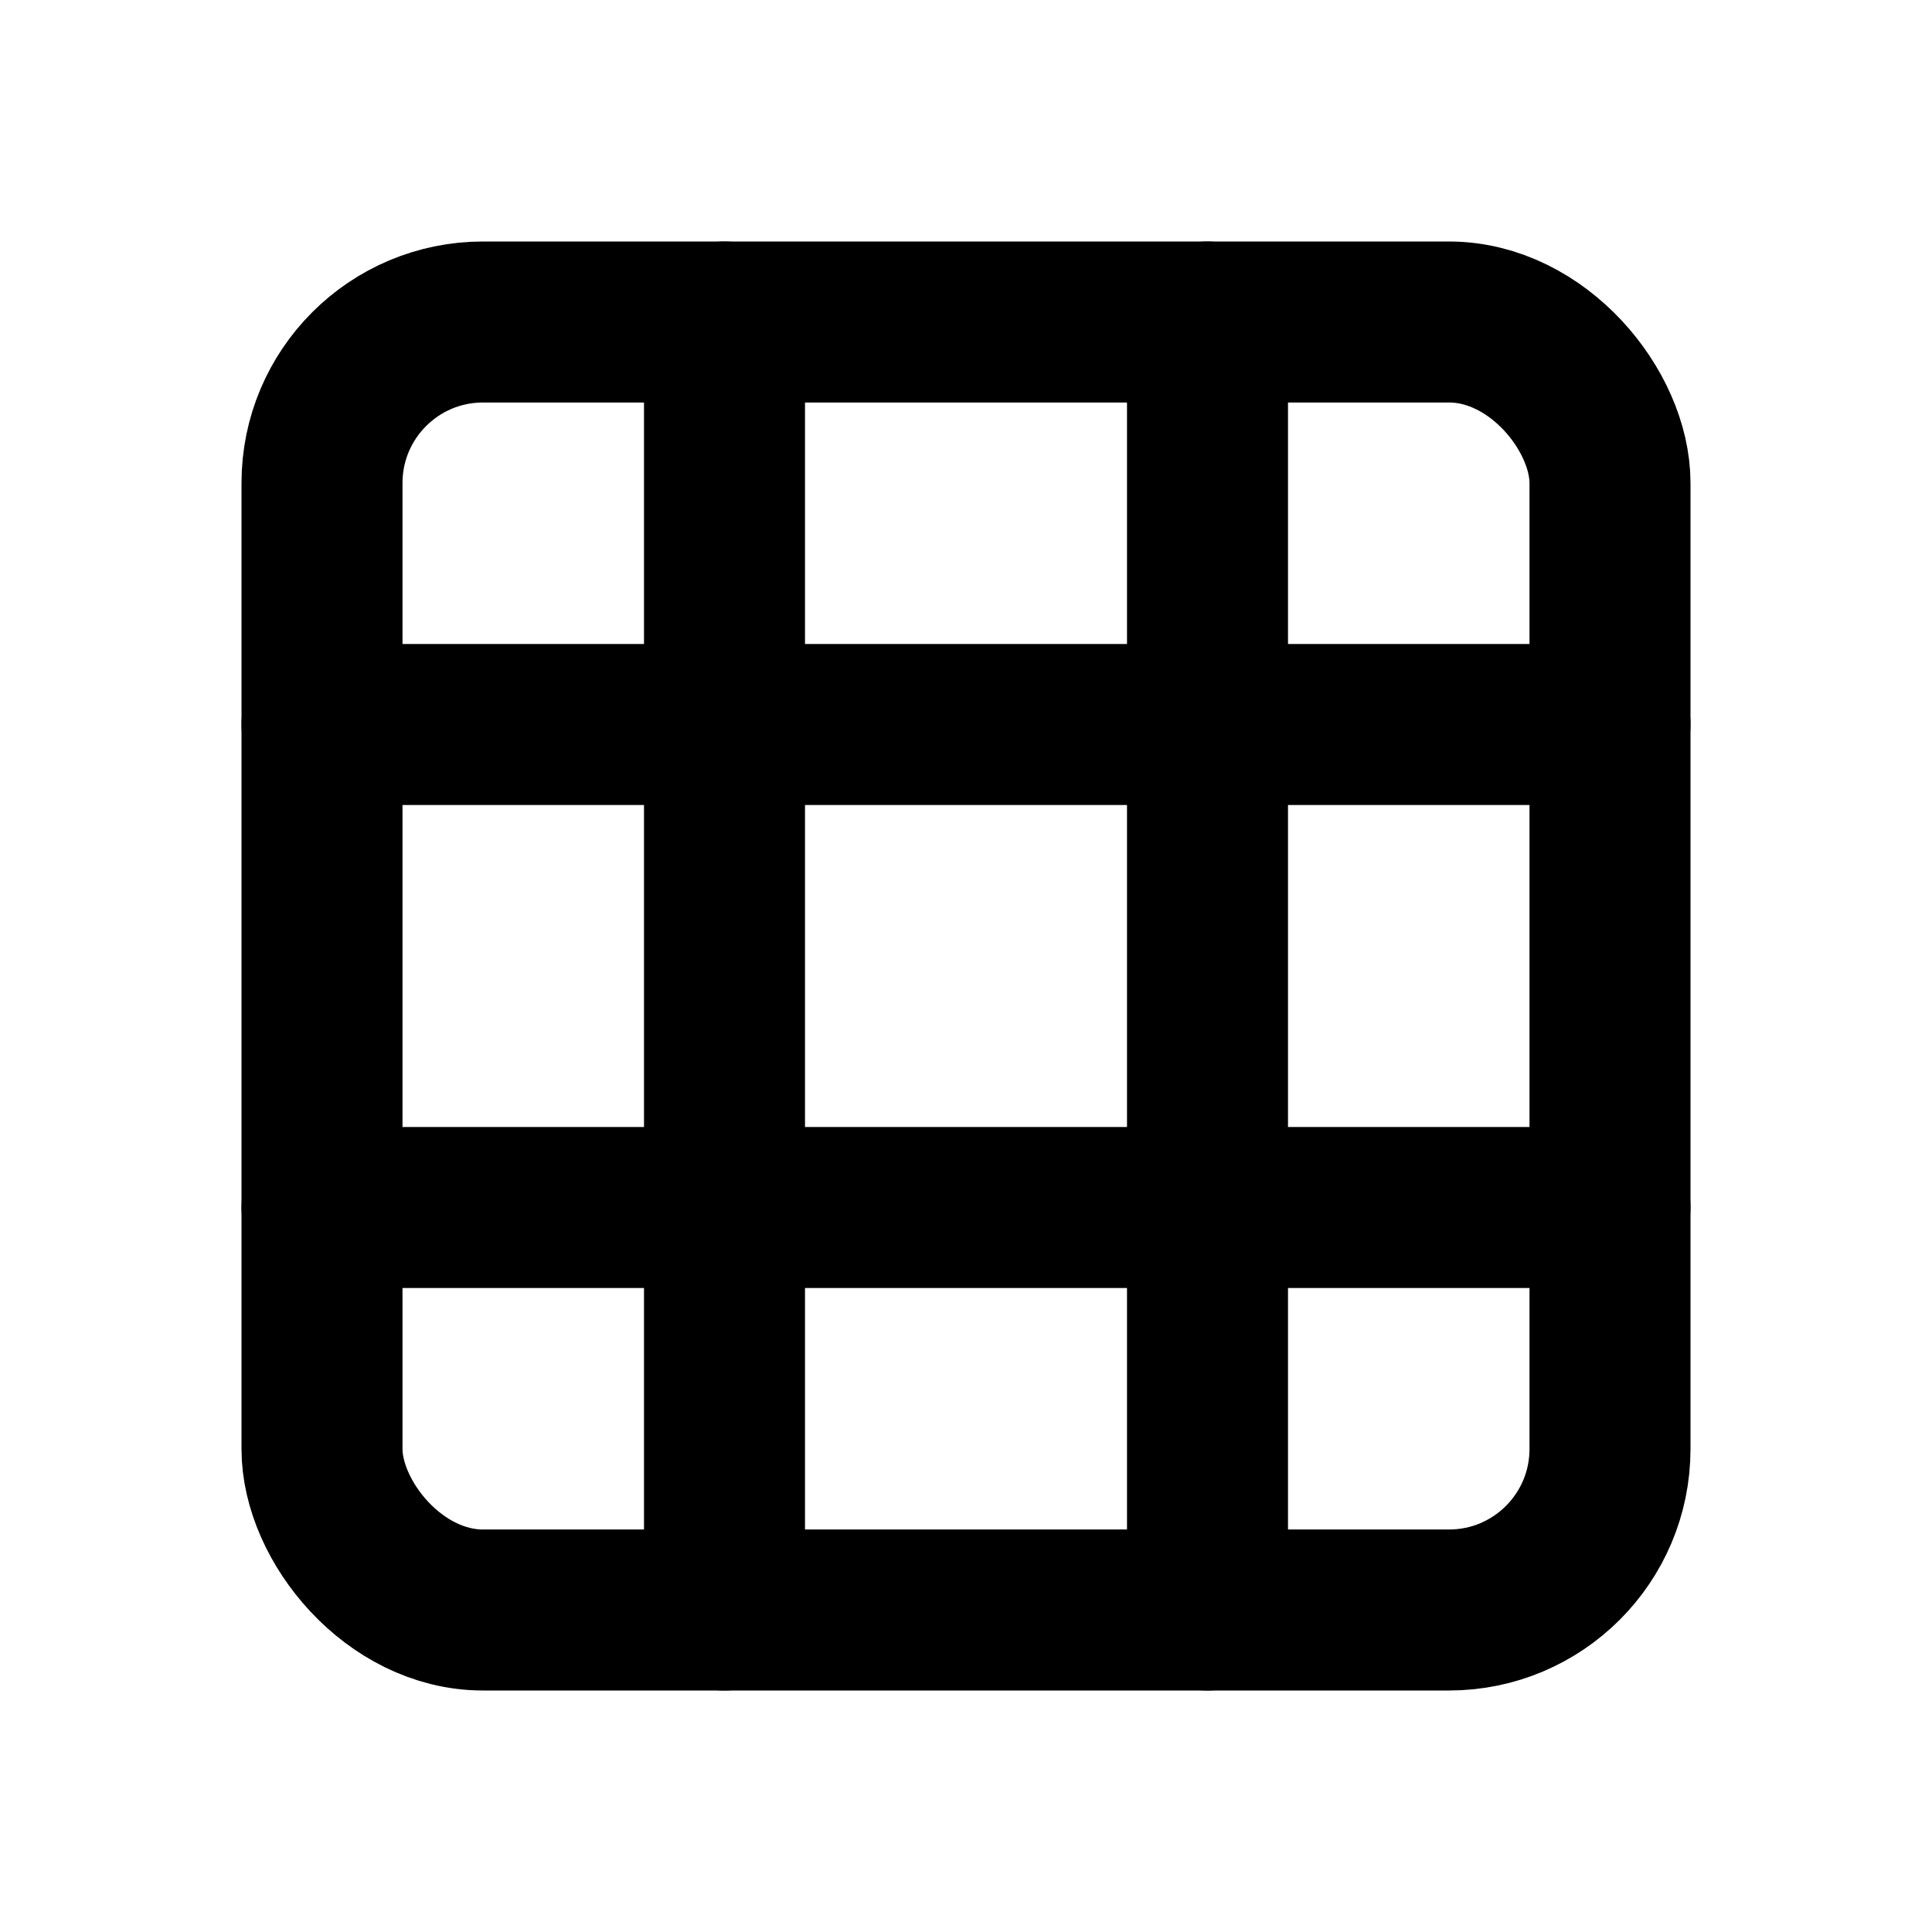<svg xmlns="http://www.w3.org/2000/svg" viewBox="0 0 24 24" width="24" height="24" fill="none" stroke="currentColor"
    stroke-width="2" stroke-linecap="round" stroke-linejoin="round">
    <rect x="4" y="4" width="16" height="16" rx="2" ry="2"></rect>
    <line x1="9" y1="4" x2="9" y2="20"></line>
    <line x1="15" y1="4" x2="15" y2="20"></line>
    <line x1="4" y1="9" x2="20" y2="9"></line>
    <line x1="4" y1="15" x2="20" y2="15"></line>
</svg>